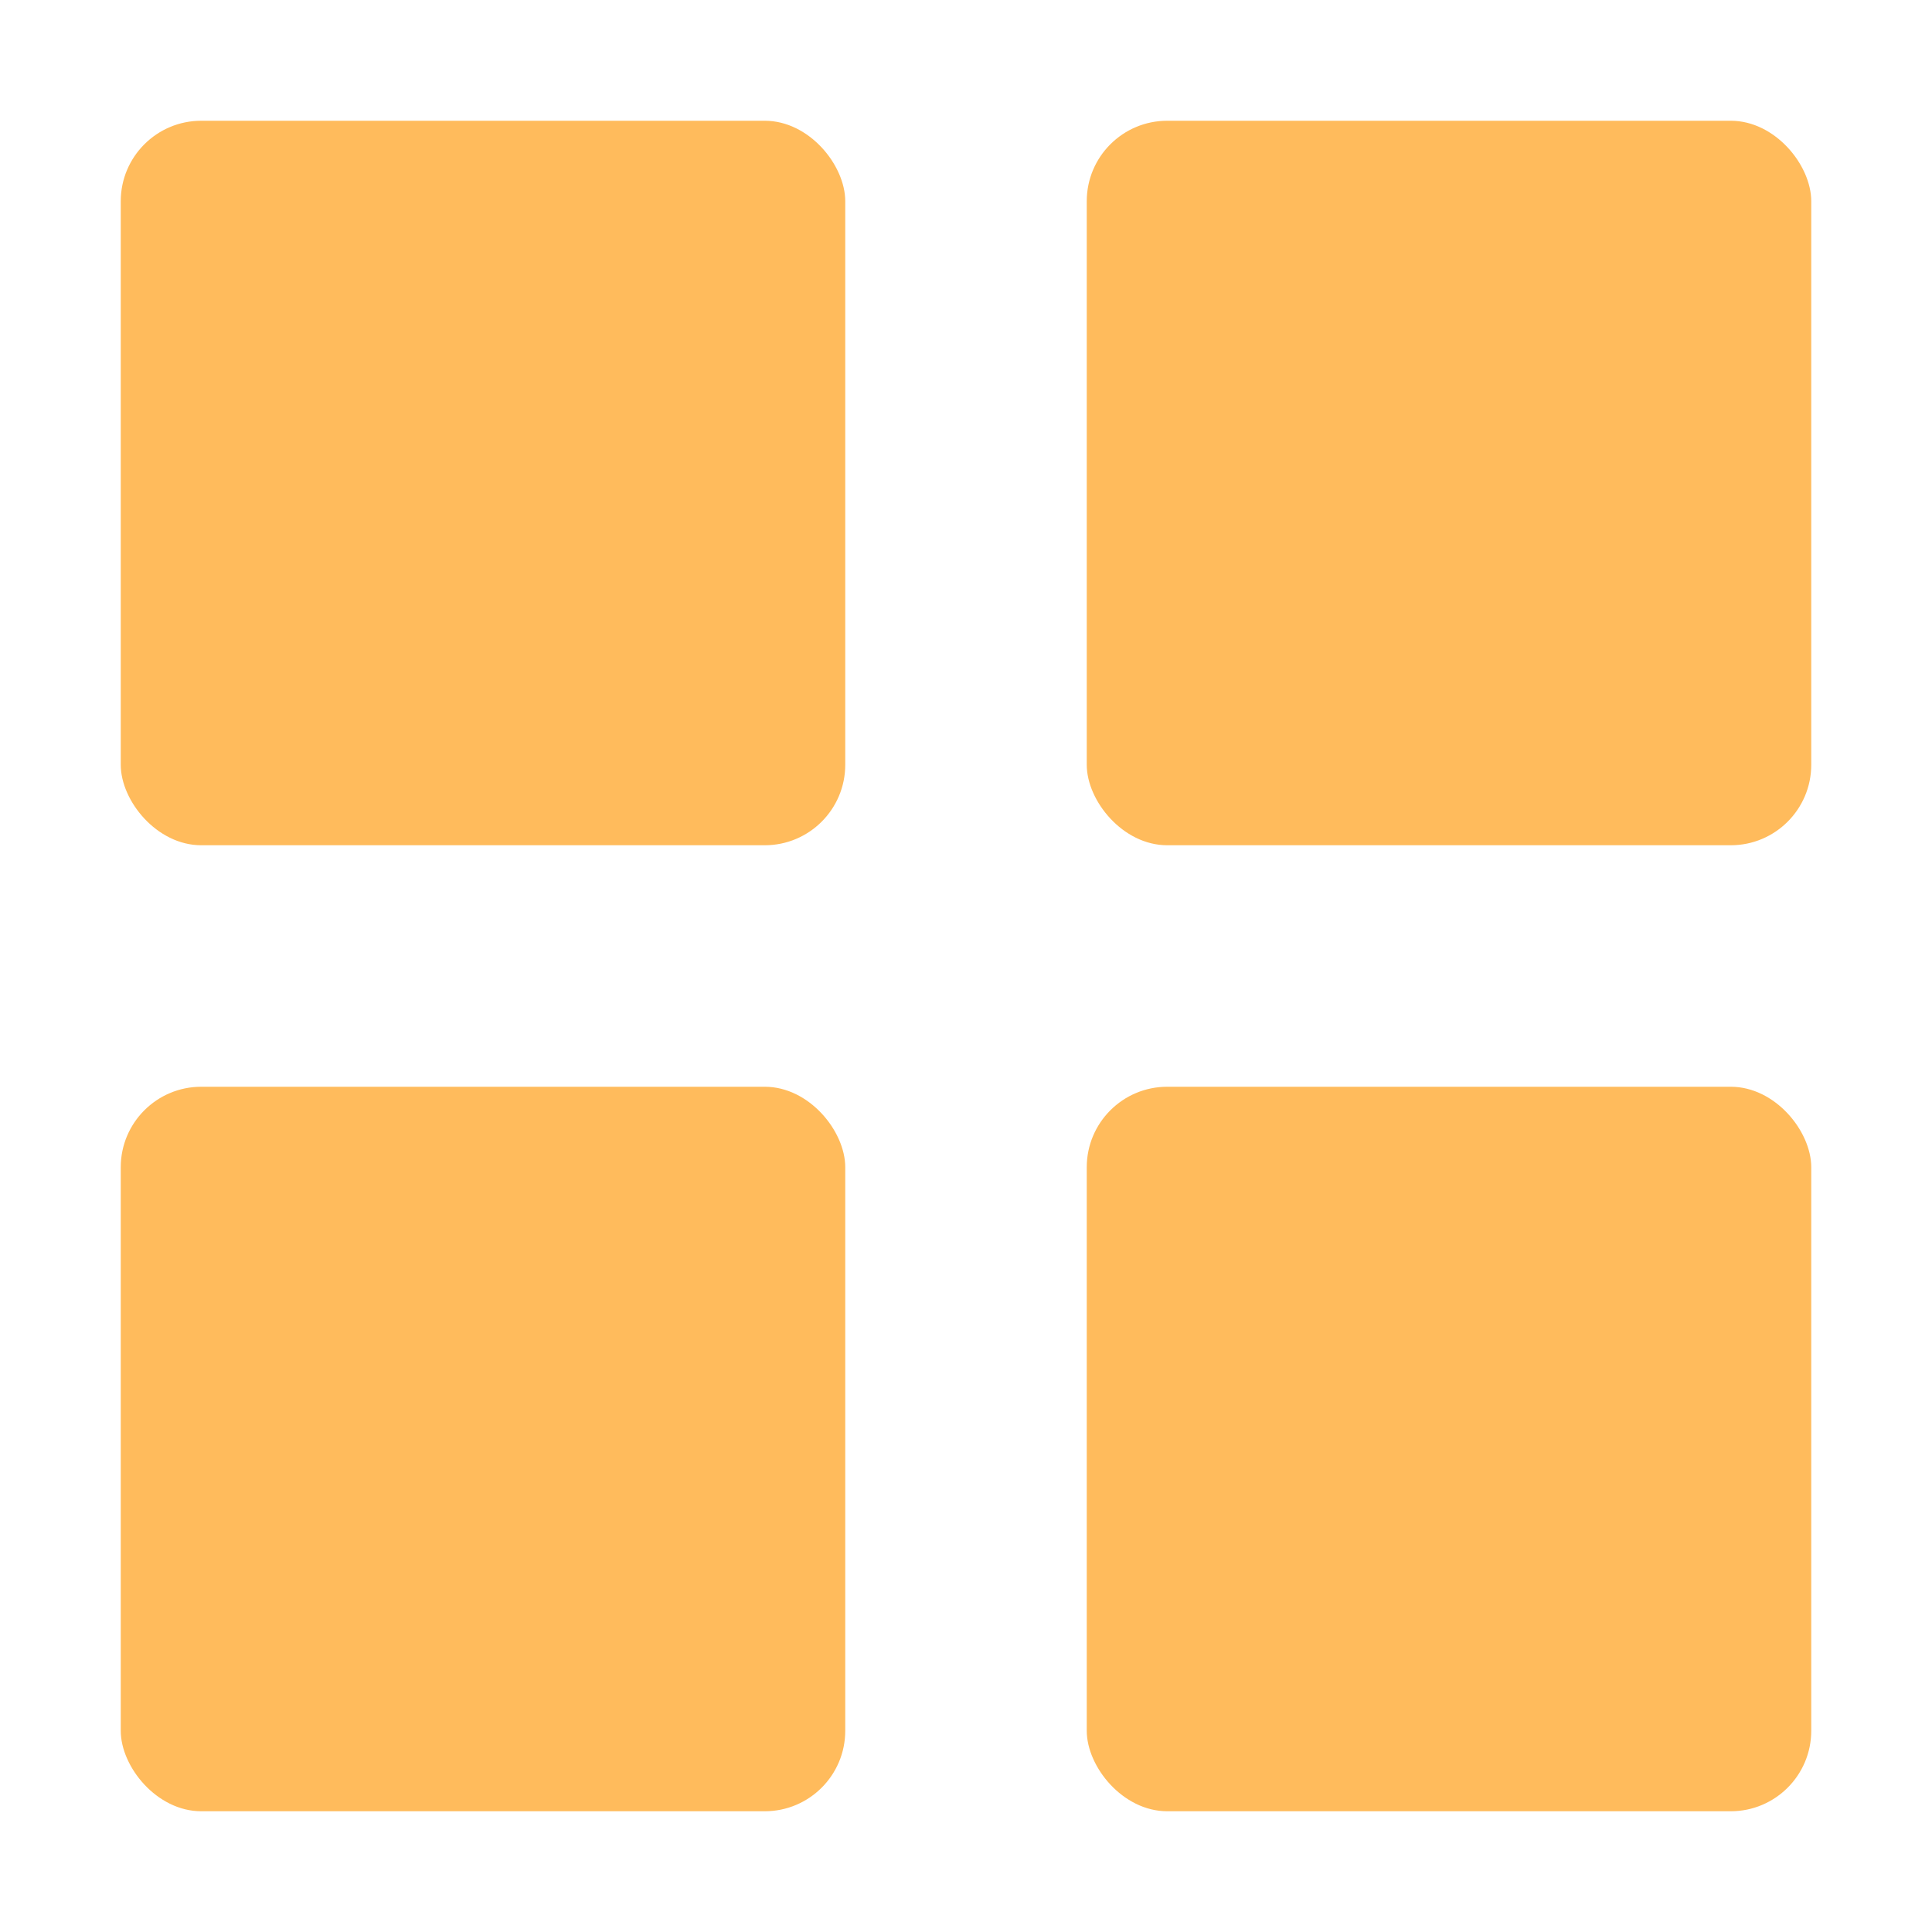 <svg xmlns="http://www.w3.org/2000/svg" width="1em" height="1em" viewBox="0 0 24 24"><rect width="9" height="9" x="1.5" y="1.5" fill="#ffbb5c" rx="1"><animate id="svgSpinnersBlocksScale0" attributeName="x" begin="0;svgSpinnersBlocksScale1.end+0.15s" dur="0.6s" keyTimes="0;.2;1" values="1.5;.5;1.5"/><animate attributeName="y" begin="0;svgSpinnersBlocksScale1.end+0.15s" dur="0.6s" keyTimes="0;.2;1" values="1.5;.5;1.5"/><animate attributeName="width" begin="0;svgSpinnersBlocksScale1.end+0.15s" dur="0.6s" keyTimes="0;.2;1" values="9;11;9"/><animate attributeName="height" begin="0;svgSpinnersBlocksScale1.end+0.15s" dur="0.6s" keyTimes="0;.2;1" values="9;11;9"/></rect><rect width="9" height="9" x="13.5" y="1.5" fill="#ffbb5c" rx="1"><animate attributeName="x" begin="svgSpinnersBlocksScale0.begin+0.15s" dur="0.6s" keyTimes="0;.2;1" values="13.5;12.5;13.5"/><animate attributeName="y" begin="svgSpinnersBlocksScale0.begin+0.15s" dur="0.6s" keyTimes="0;.2;1" values="1.5;.5;1.5"/><animate attributeName="width" begin="svgSpinnersBlocksScale0.begin+0.15s" dur="0.6s" keyTimes="0;.2;1" values="9;11;9"/><animate attributeName="height" begin="svgSpinnersBlocksScale0.begin+0.15s" dur="0.6s" keyTimes="0;.2;1" values="9;11;9"/></rect><rect width="9" height="9" x="13.5" y="13.5" fill="#ffbb5c" rx="1"><animate attributeName="x" begin="svgSpinnersBlocksScale0.begin+0.3s" dur="0.6s" keyTimes="0;.2;1" values="13.5;12.5;13.5"/><animate attributeName="y" begin="svgSpinnersBlocksScale0.begin+0.3s" dur="0.6s" keyTimes="0;.2;1" values="13.5;12.5;13.5"/><animate attributeName="width" begin="svgSpinnersBlocksScale0.begin+0.3s" dur="0.6s" keyTimes="0;.2;1" values="9;11;9"/><animate attributeName="height" begin="svgSpinnersBlocksScale0.begin+0.3s" dur="0.6s" keyTimes="0;.2;1" values="9;11;9"/></rect><rect width="9" height="9" x="1.5" y="13.5" fill="#ffbb5c" rx="1"><animate id="svgSpinnersBlocksScale1" attributeName="x" begin="svgSpinnersBlocksScale0.begin+0.45s" dur="0.6s" keyTimes="0;.2;1" values="1.5;.5;1.5"/><animate attributeName="y" begin="svgSpinnersBlocksScale0.begin+0.45s" dur="0.6s" keyTimes="0;.2;1" values="13.5;12.5;13.5"/><animate attributeName="width" begin="svgSpinnersBlocksScale0.begin+0.45s" dur="0.6s" keyTimes="0;.2;1" values="9;11;9"/><animate attributeName="height" begin="svgSpinnersBlocksScale0.begin+0.45s" dur="0.6s" keyTimes="0;.2;1" values="9;11;9"/></rect></svg>